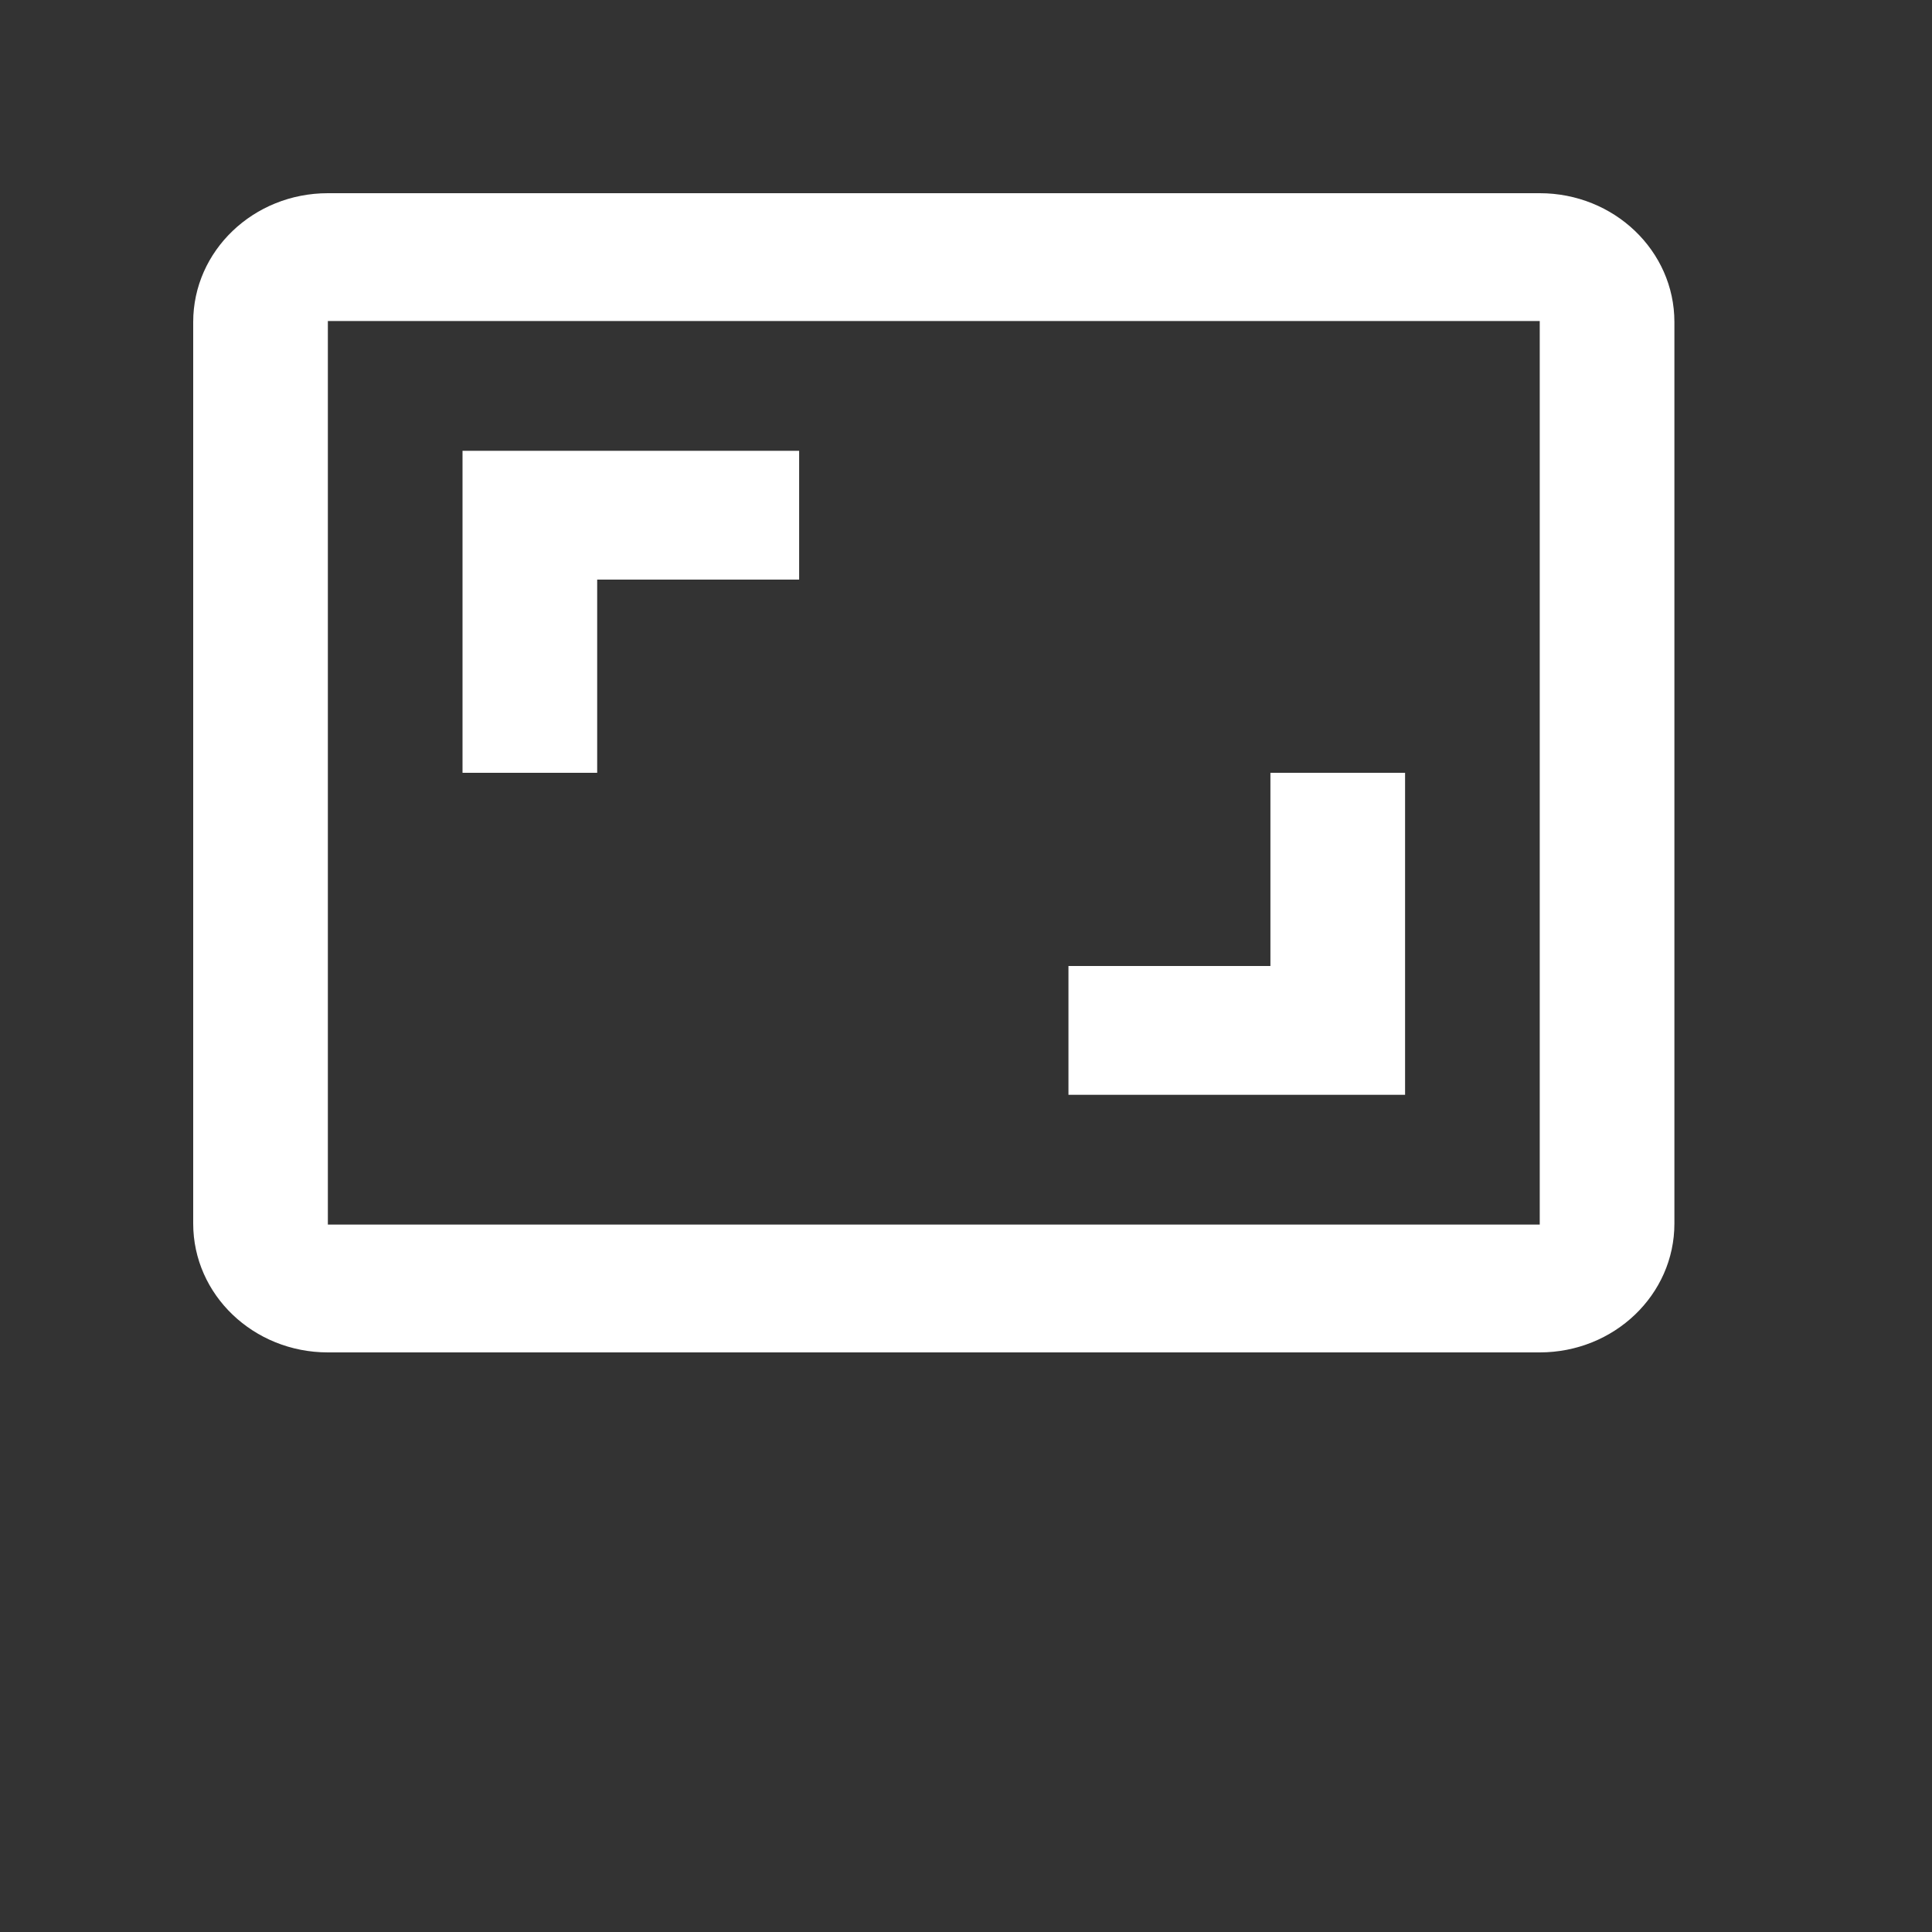 <?xml version="1.0" encoding="UTF-8" standalone="no"?><svg width='30' height='30' viewBox='0 0 30 30' fill='none' xmlns='http://www.w3.org/2000/svg'>
<rect x="0" y="0" width="30" height="30" fill="#333333" stroke="none"/>
<path d='M21.818 12H19.727V15H16.591V17H21.818V12ZM9.273 9H12.409V7H7.182V12H9.273V9ZM23.909 3H5.091C3.936 3 3 3.895 3 5V19C3 20.105 3.936 21 5.091 21H23.909C25.064 21 26 20.105 26 19V5C26 3.895 25.064 3 23.909 3ZM23.909 19.015H5.091V4.985H23.909V19.015Z' fill='white'/>
</svg>
